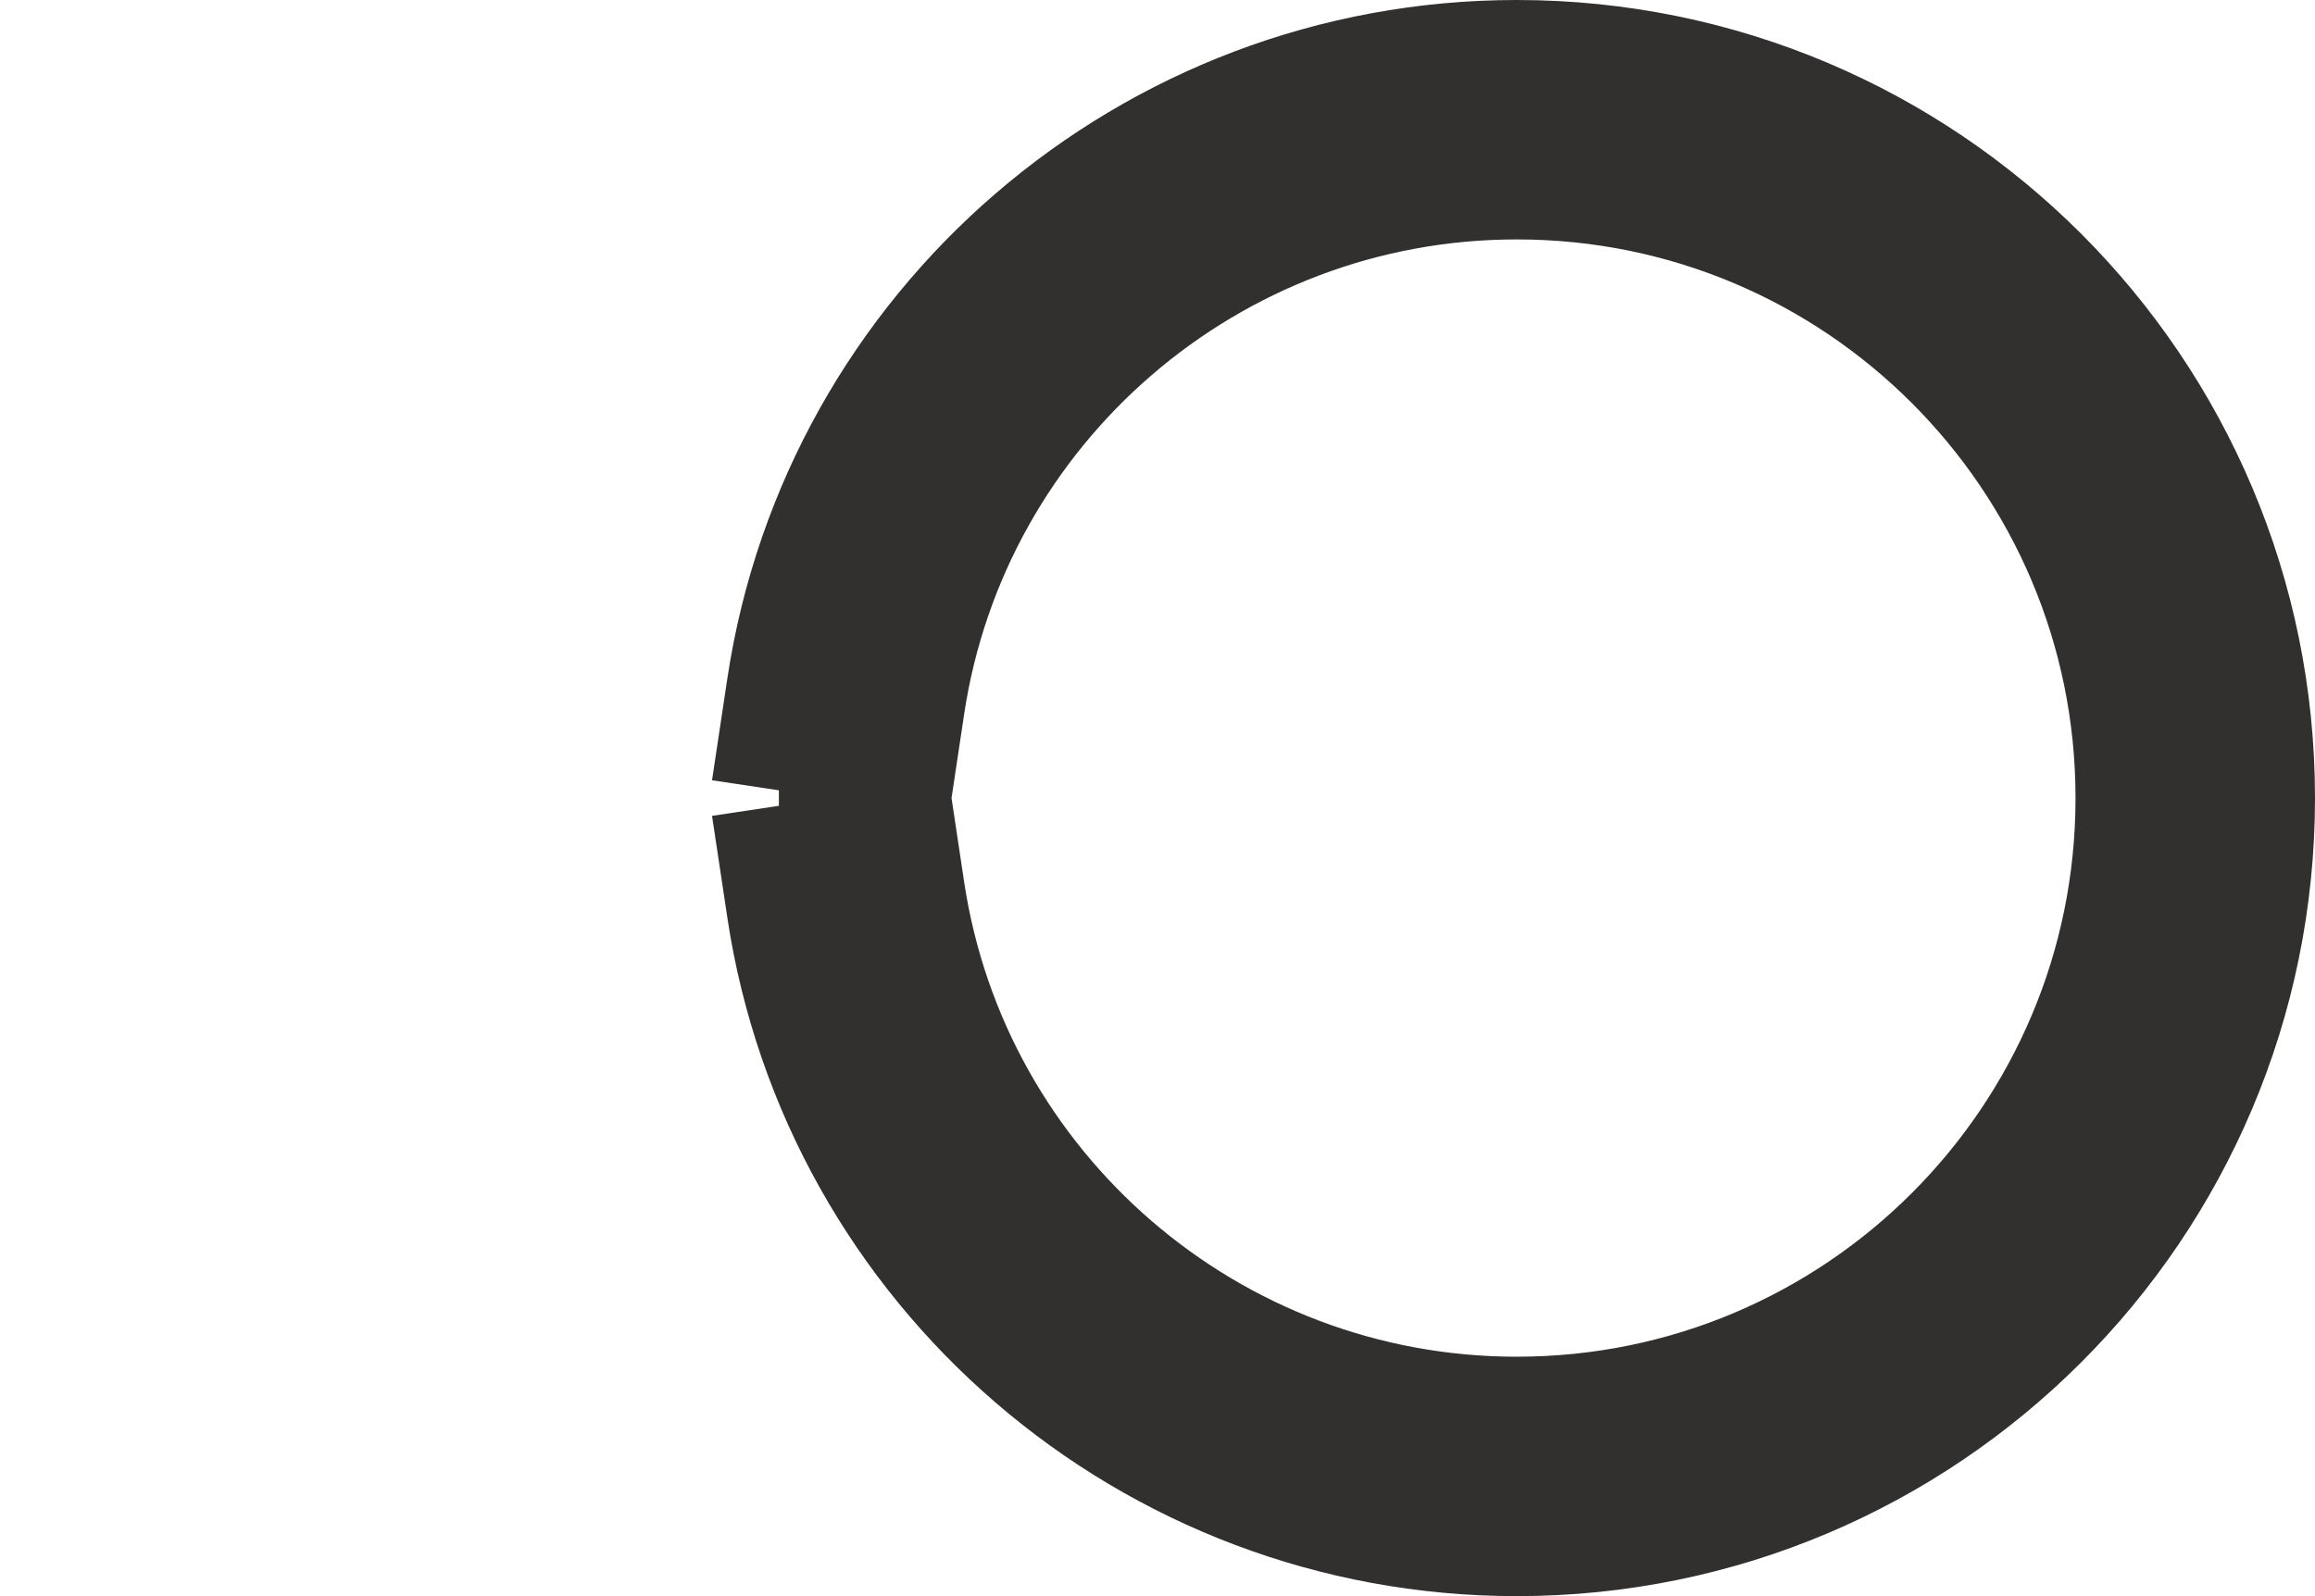 <svg xmlns="http://www.w3.org/2000/svg" width="29" height="20" viewBox="0 0 29 20">
  <path fill="none" stroke="#322F2F" stroke-width="3" d="M19,18.5 C23.694,18.5 27.5,14.694 27.5,10 C27.5,5.306 23.694,1.5 19,1.5 C14.781,1.5 11.216,4.595 10.595,8.723 L10.403,10 L9.757,10 L10.403,10 L10.595,11.277 C11.216,15.405 14.781,18.5 19,18.5 Z"/>
</svg>
